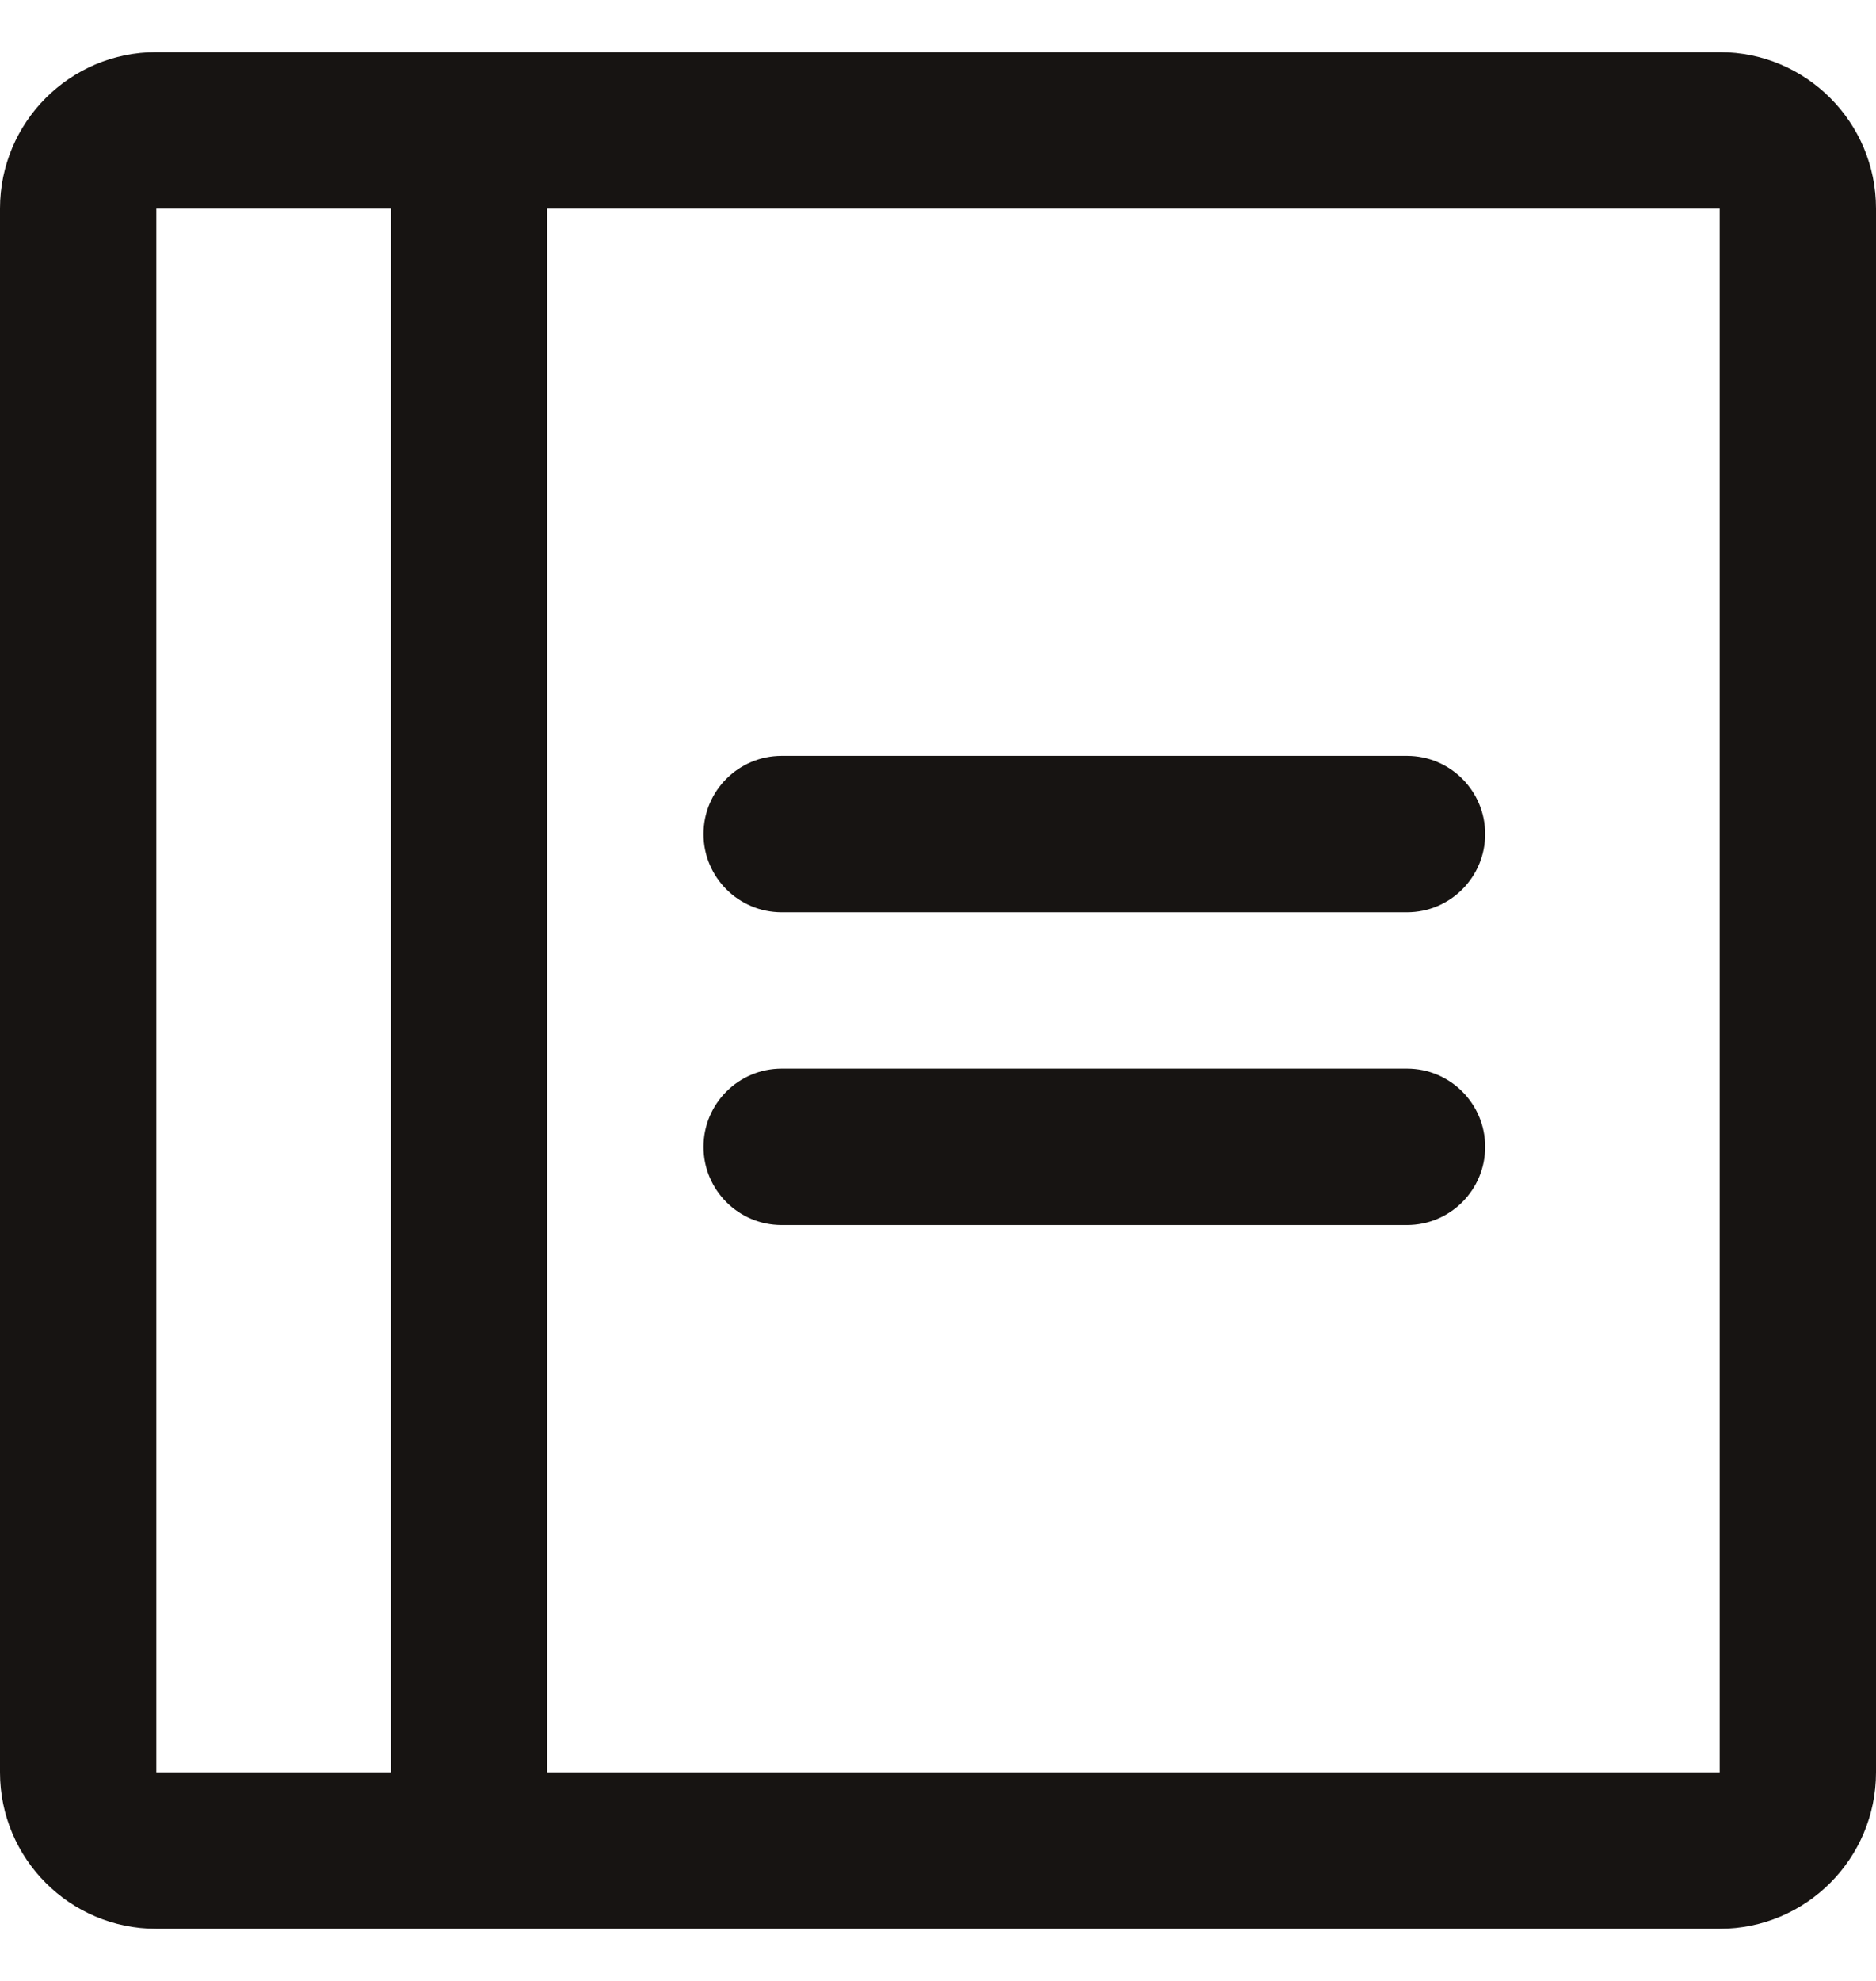 <svg width="18" height="19" viewBox="0 0 18 19" fill="none" xmlns="http://www.w3.org/2000/svg">
<path fill-rule="evenodd" clip-rule="evenodd" d="M14.25 8C14.25 8.414 13.914 8.75 13.5 8.75H7.5C7.086 8.75 6.75 8.414 6.75 8C6.75 7.586 7.086 7.25 7.5 7.25H13.5C13.914 7.25 14.25 7.586 14.25 8ZM13.5 10.25H7.5C7.086 10.25 6.75 10.586 6.75 11C6.75 11.414 7.086 11.75 7.5 11.75H13.5C13.914 11.75 14.25 11.414 14.25 11C14.25 10.586 13.914 10.25 13.5 10.25ZM18 2V17C18 17.828 17.328 18.5 16.5 18.5H1.5C0.672 18.5 0 17.828 0 17V2C0 1.172 0.672 0.5 1.5 0.5H16.5C17.328 0.5 18 1.172 18 2ZM1.5 17H3.75V2H1.5V17ZM16.5 17V2H5.25V17H16.5Z" fill="#171412"/>
</svg>
